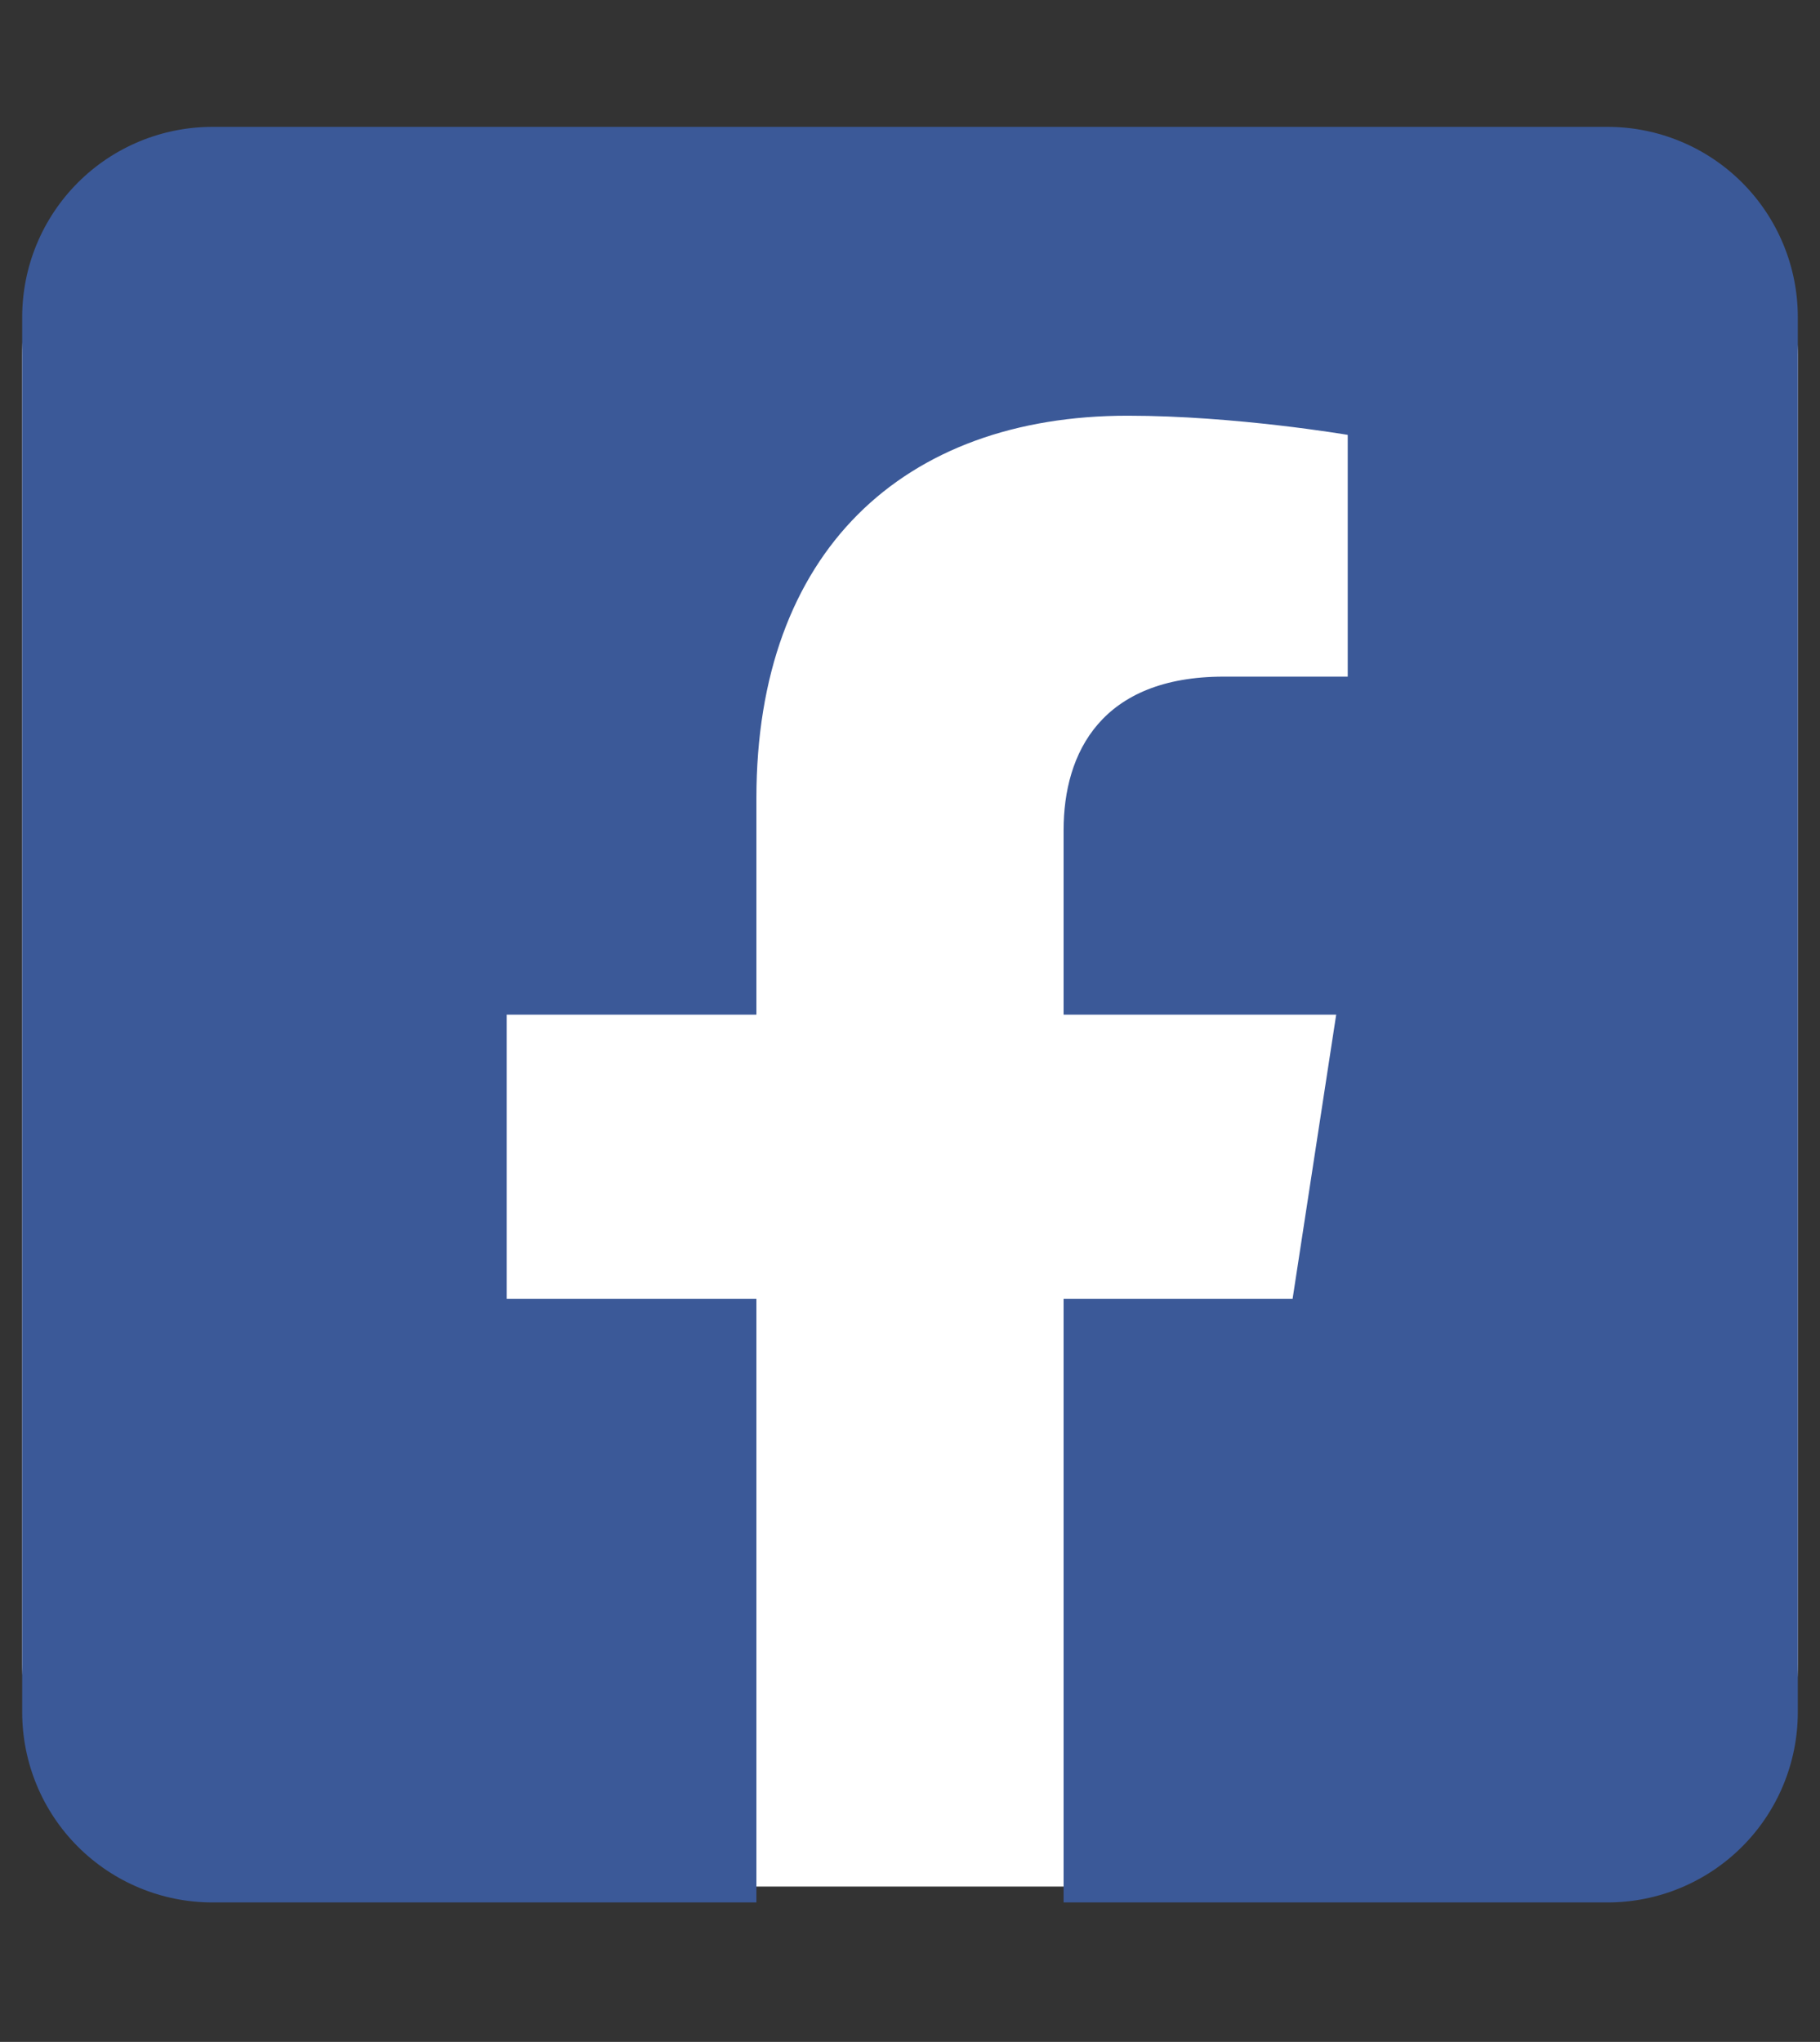 <svg width="41" height="46" viewBox="0 0 41 46" fill="none" xmlns="http://www.w3.org/2000/svg">
<rect x="0" y="0" width="41" height="46" fill="#333333" stroke="none"/>
<g clip-path="url(#clip0_465_8863)">
<rect x="0.5" y="3" width="40" height="39.5" rx="5" fill="white"/>
<path d="M36.214 2.858H4.786C3.649 2.858 2.559 3.309 1.755 4.113C0.952 4.917 0.5 6.007 0.5 7.143L0.5 38.572C0.5 39.709 0.952 40.799 1.755 41.602C2.559 42.406 3.649 42.858 4.786 42.858H17.04V29.259H11.415V22.858H17.04V17.979C17.04 12.43 20.344 9.365 25.404 9.365C27.827 9.365 30.361 9.797 30.361 9.797V15.243H27.569C24.818 15.243 23.96 16.951 23.96 18.701V22.858H30.101L29.119 29.259H23.96V42.858H36.214C37.351 42.858 38.441 42.406 39.245 41.602C40.048 40.799 40.5 39.709 40.5 38.572V7.143C40.5 6.007 40.048 4.917 39.245 4.113C38.441 3.309 37.351 2.858 36.214 2.858Z" fill="#3B5998"/>
</g>
<defs>
<clipPath id="clip0_465_8863">
<rect width="40" height="45.714" fill="white" transform="translate(0.5 0)"/>
</clipPath>
</defs>
</svg>
